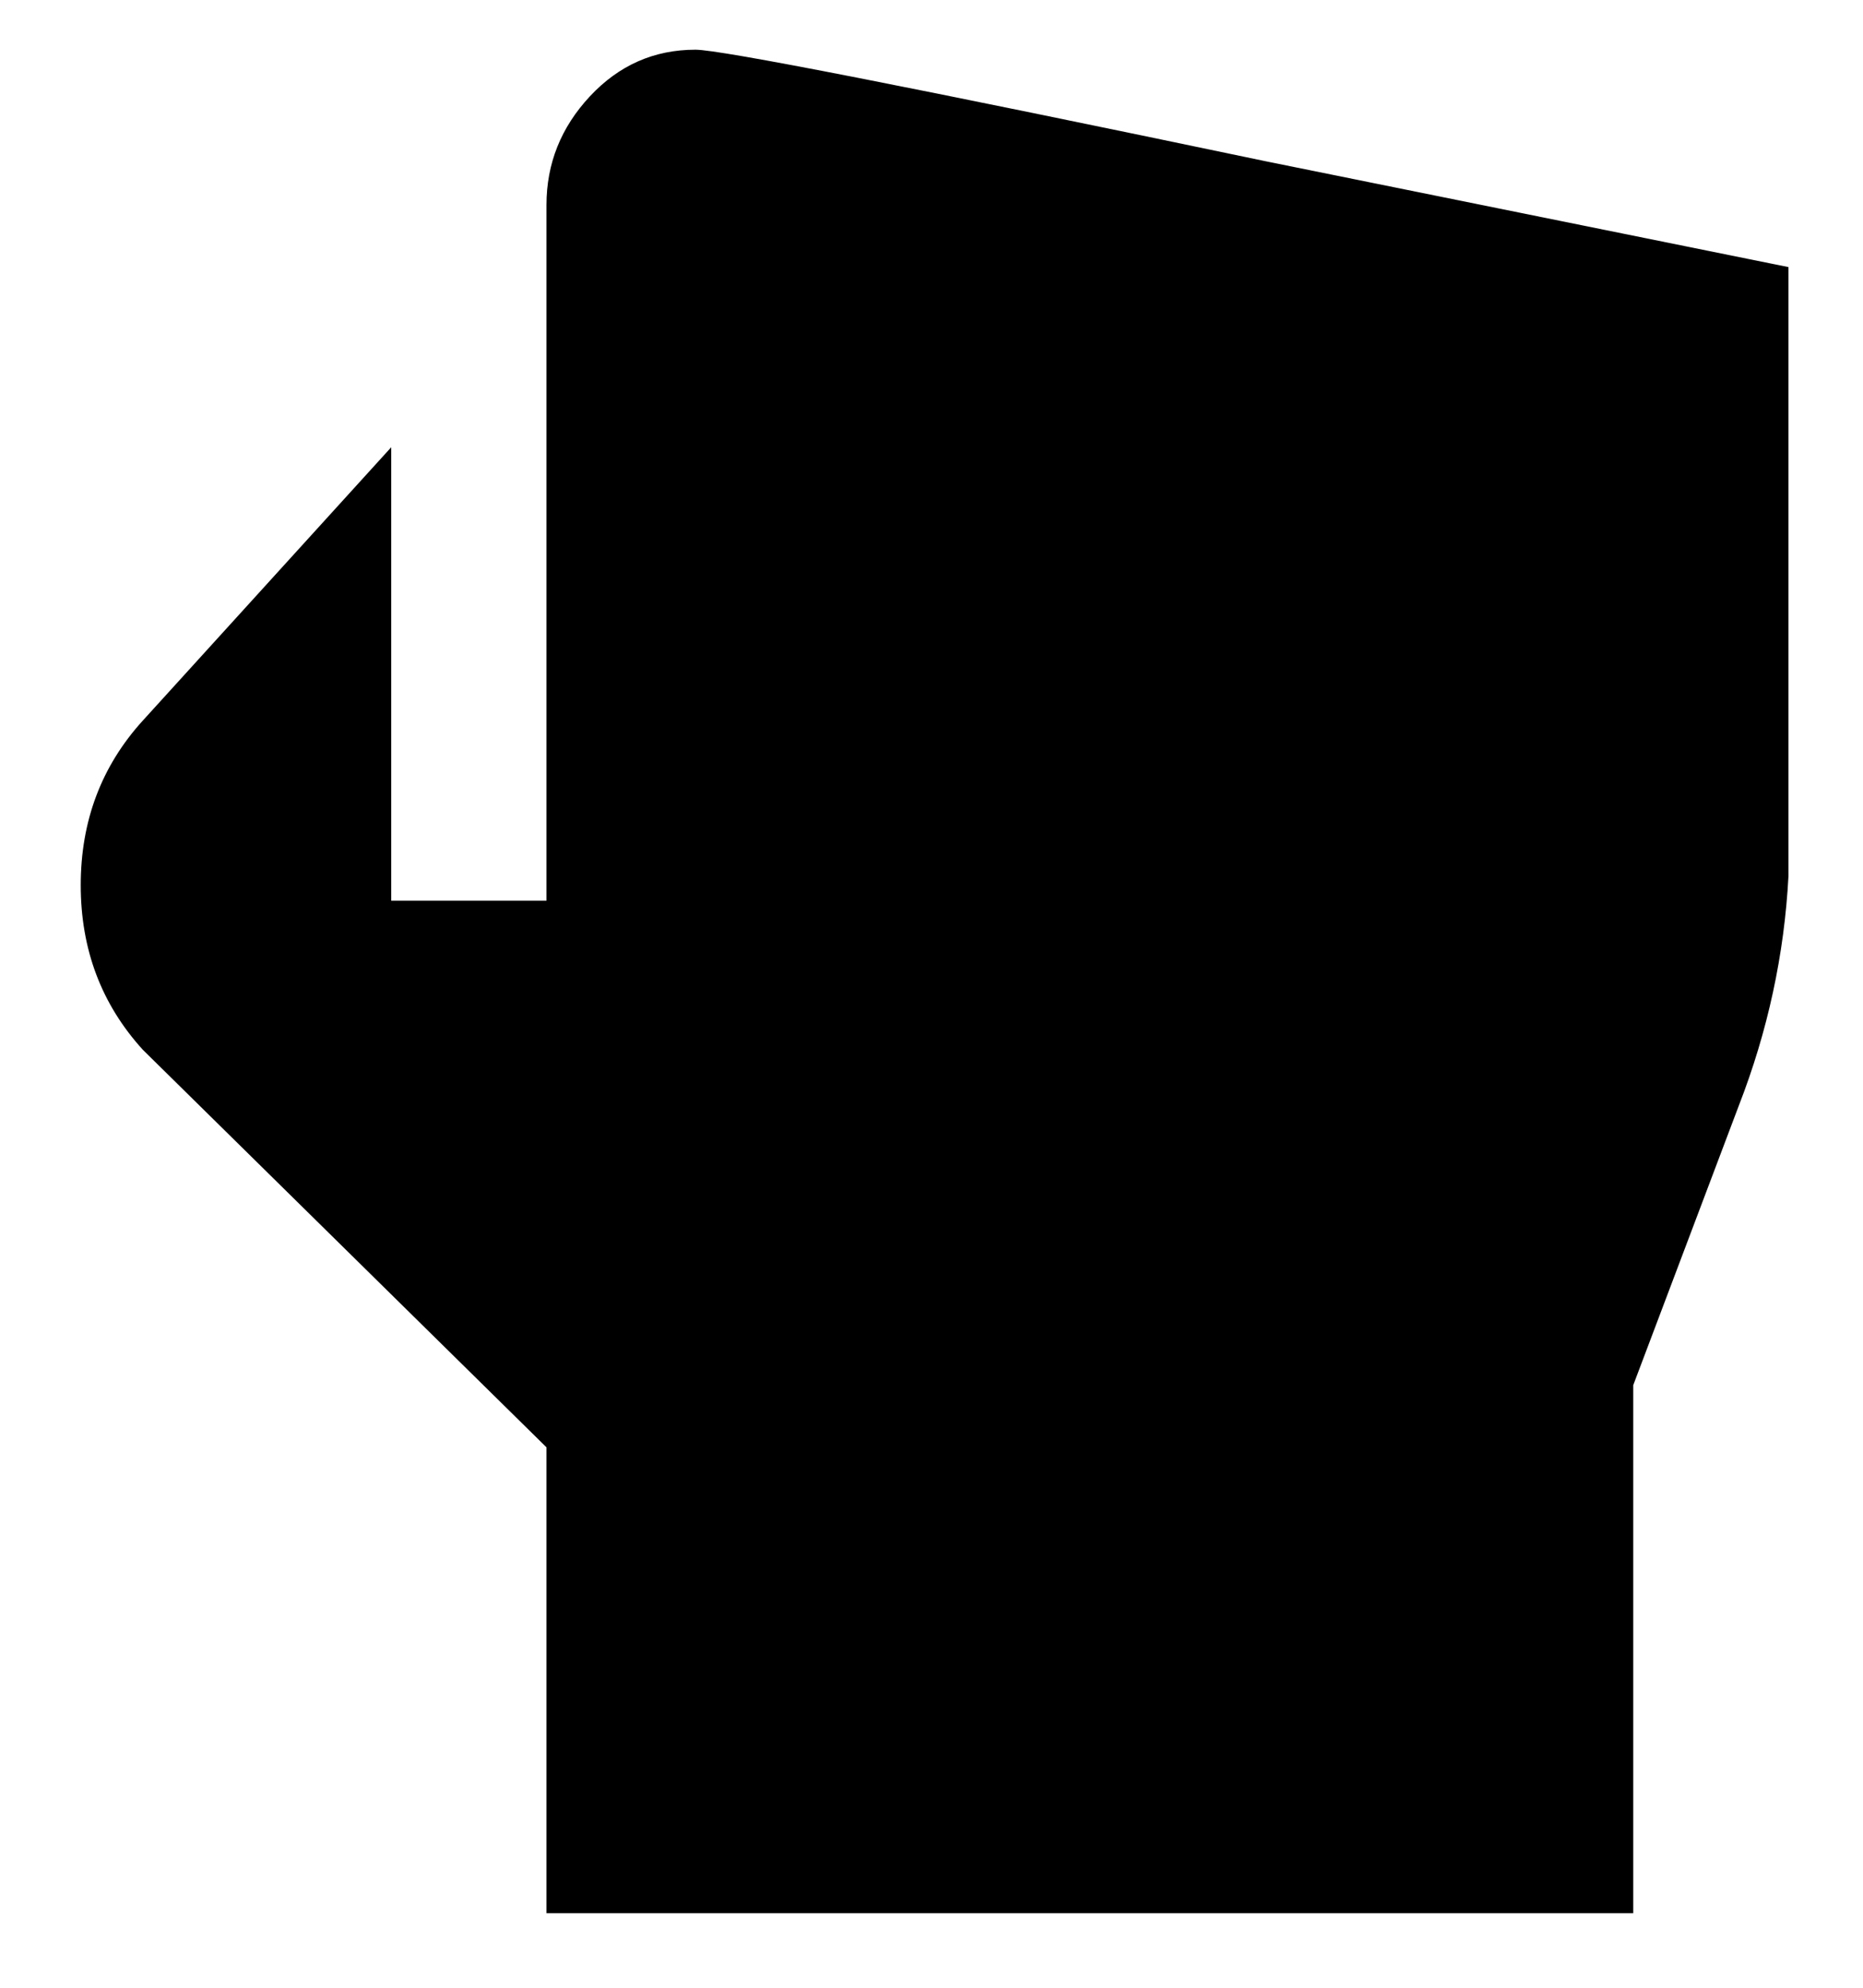 <svg viewBox="0 0 300 320" xmlns="http://www.w3.org/2000/svg"><path d="M112 8q-10 0-17 7.5T88 33v112H63V72l-40 44q-10 11-10 26.5T23 169l65 64v75h175v-85l17-45q7-18 8-37V43l-84-17Q118 8 112 8z"/></svg>